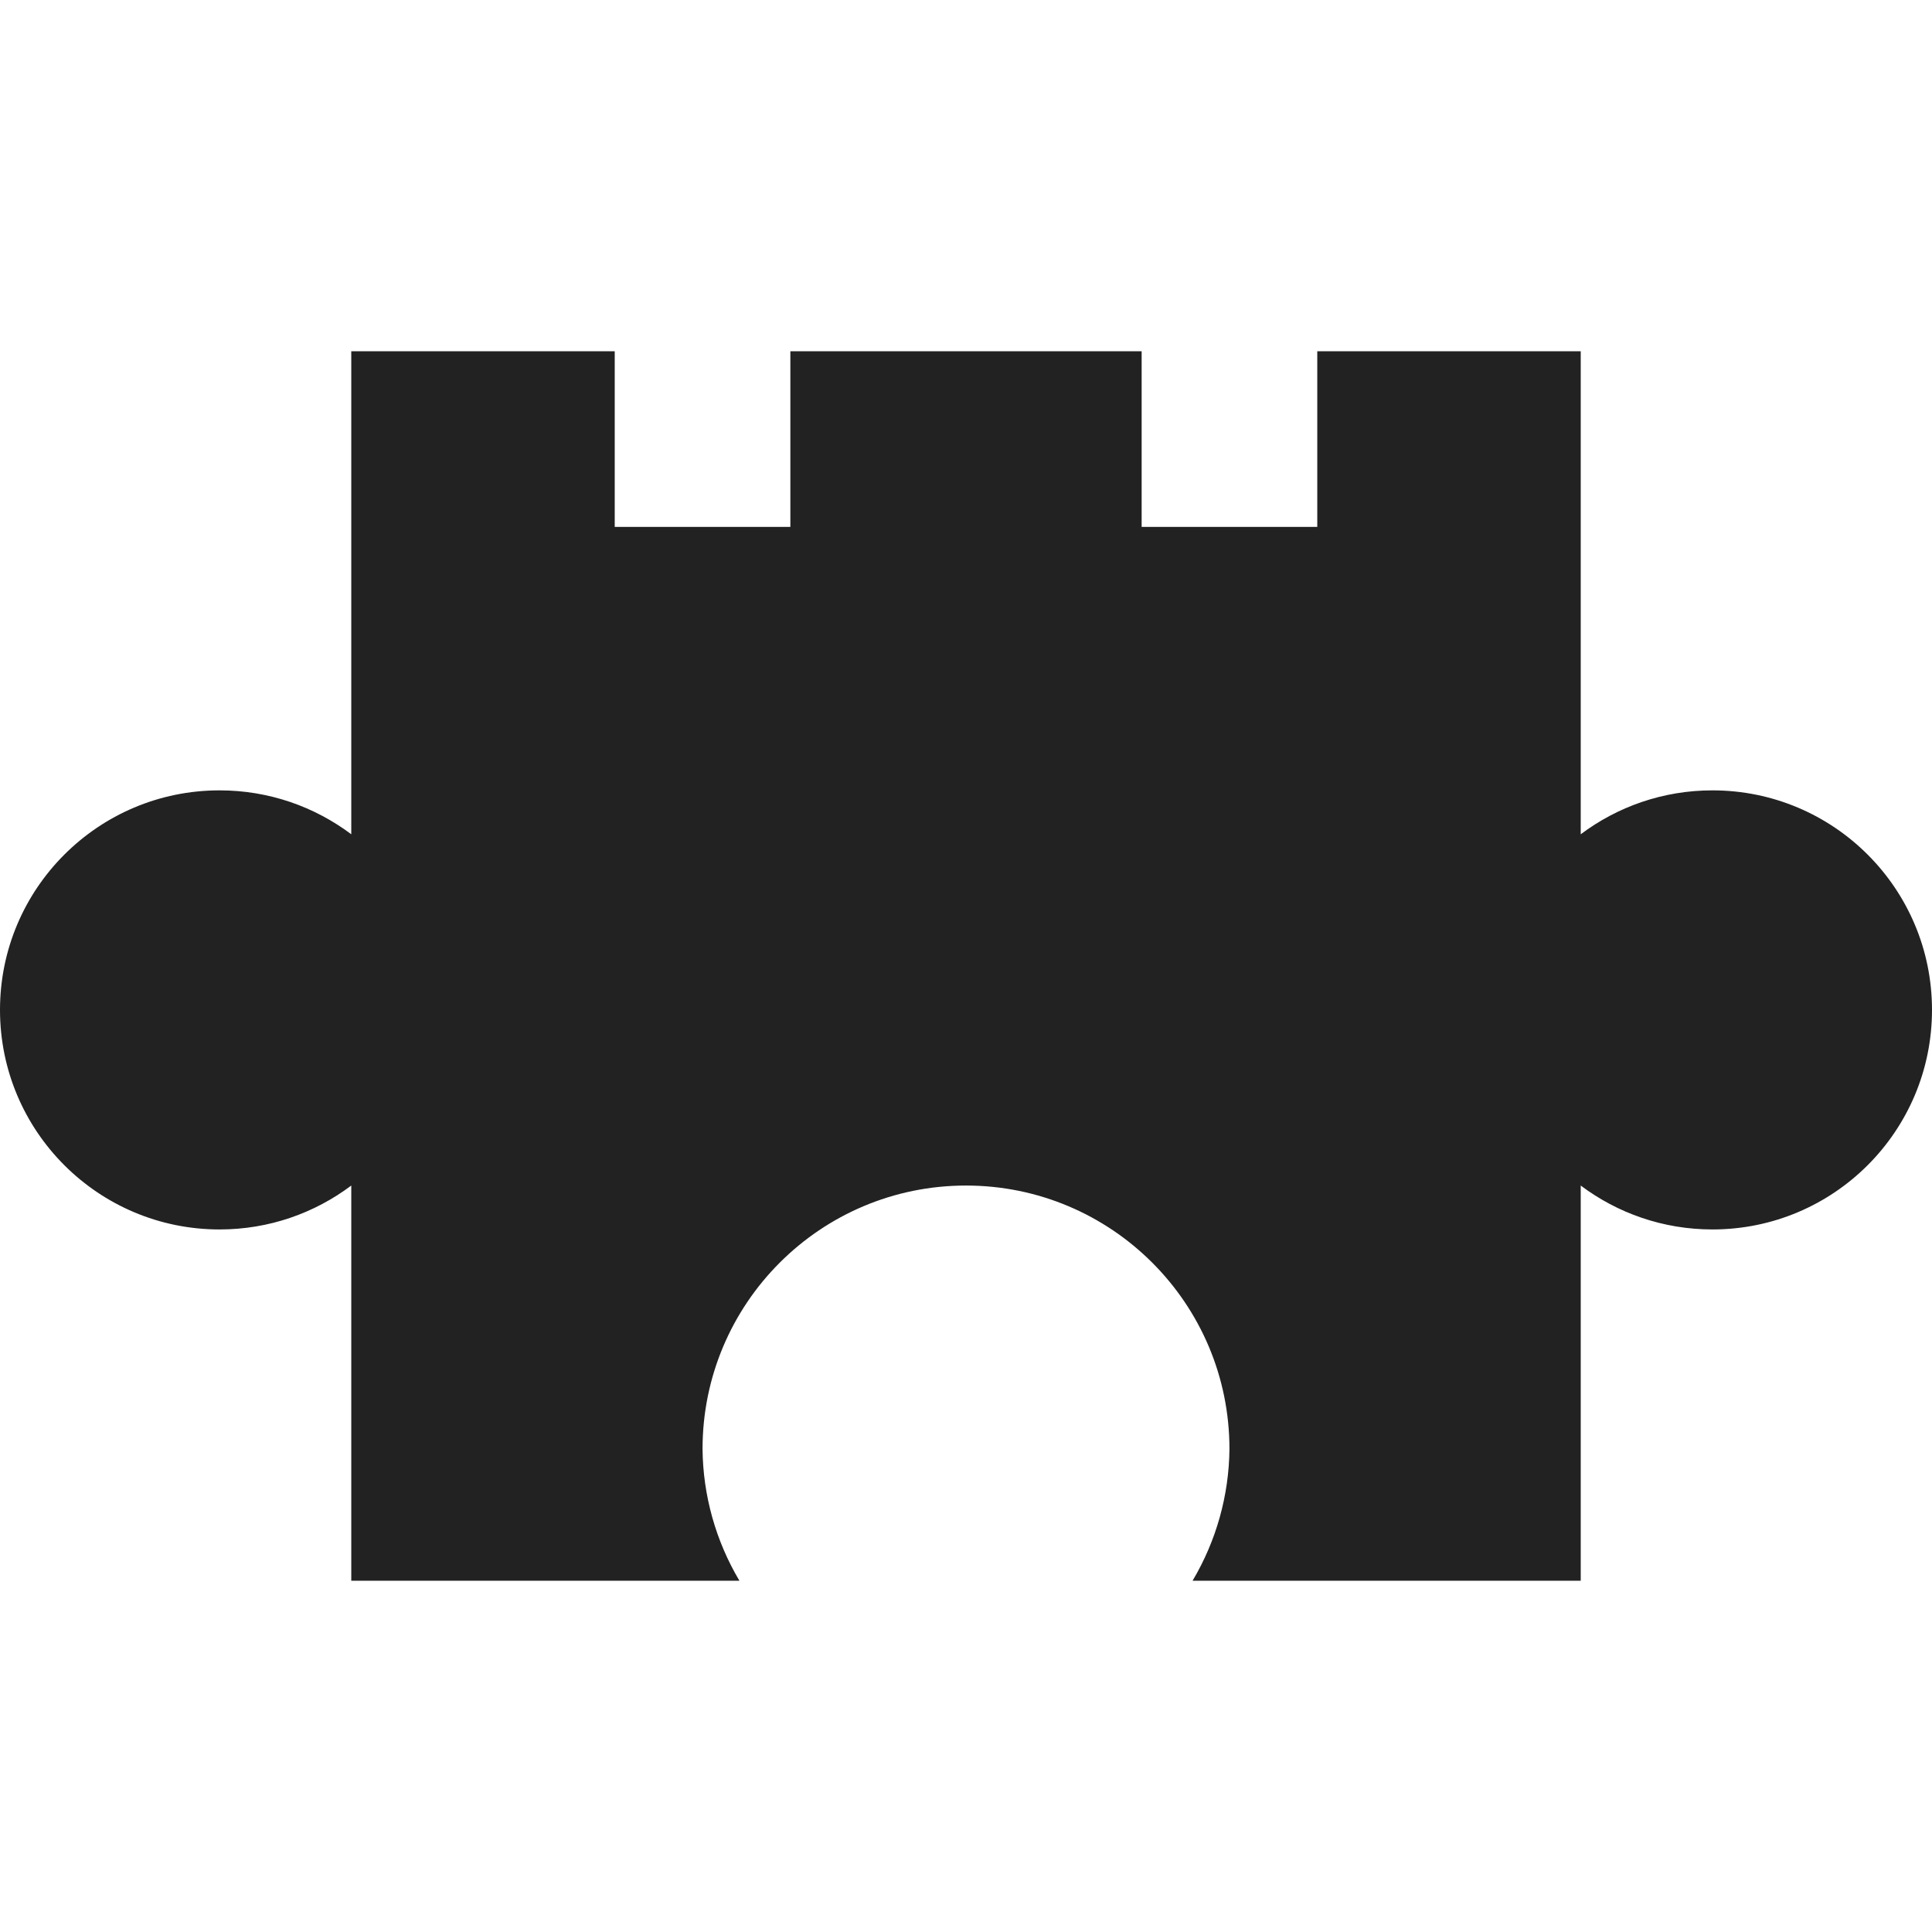 <?xml version="1.0" encoding="UTF-8"?>
<svg xmlns="http://www.w3.org/2000/svg" width="22" height="22" viewBox="0 0 22 22">
  <title>
    Wiki loves Monuments
  </title>
  <path fill="#222" fill-rule="evenodd" d="M15 4h3v5.5C18.418 9.186 18.937 9 19.5 9c1.381 0 2.5 1.119 2.5 2.5 0 1.381-1.119 2.5-2.5 2.5-.563 0-1.082-.186-1.5-.5V18h-4.42c.27-.454.415-.972.42-1.5 0-1.657-1.343-3-3-3-1.657 0-3 1.343-3 3 .005.528.15 1.046.42 1.5H4v-4.5C3.582 13.814 3.063 14 2.5 14 1.119 14 0 12.881 0 11.5 0 10.119 1.119 9 2.5 9c.563 0 1.082.186 1.5.5V4h3v2h2V4h4v2h2V4z"/>
</svg>
